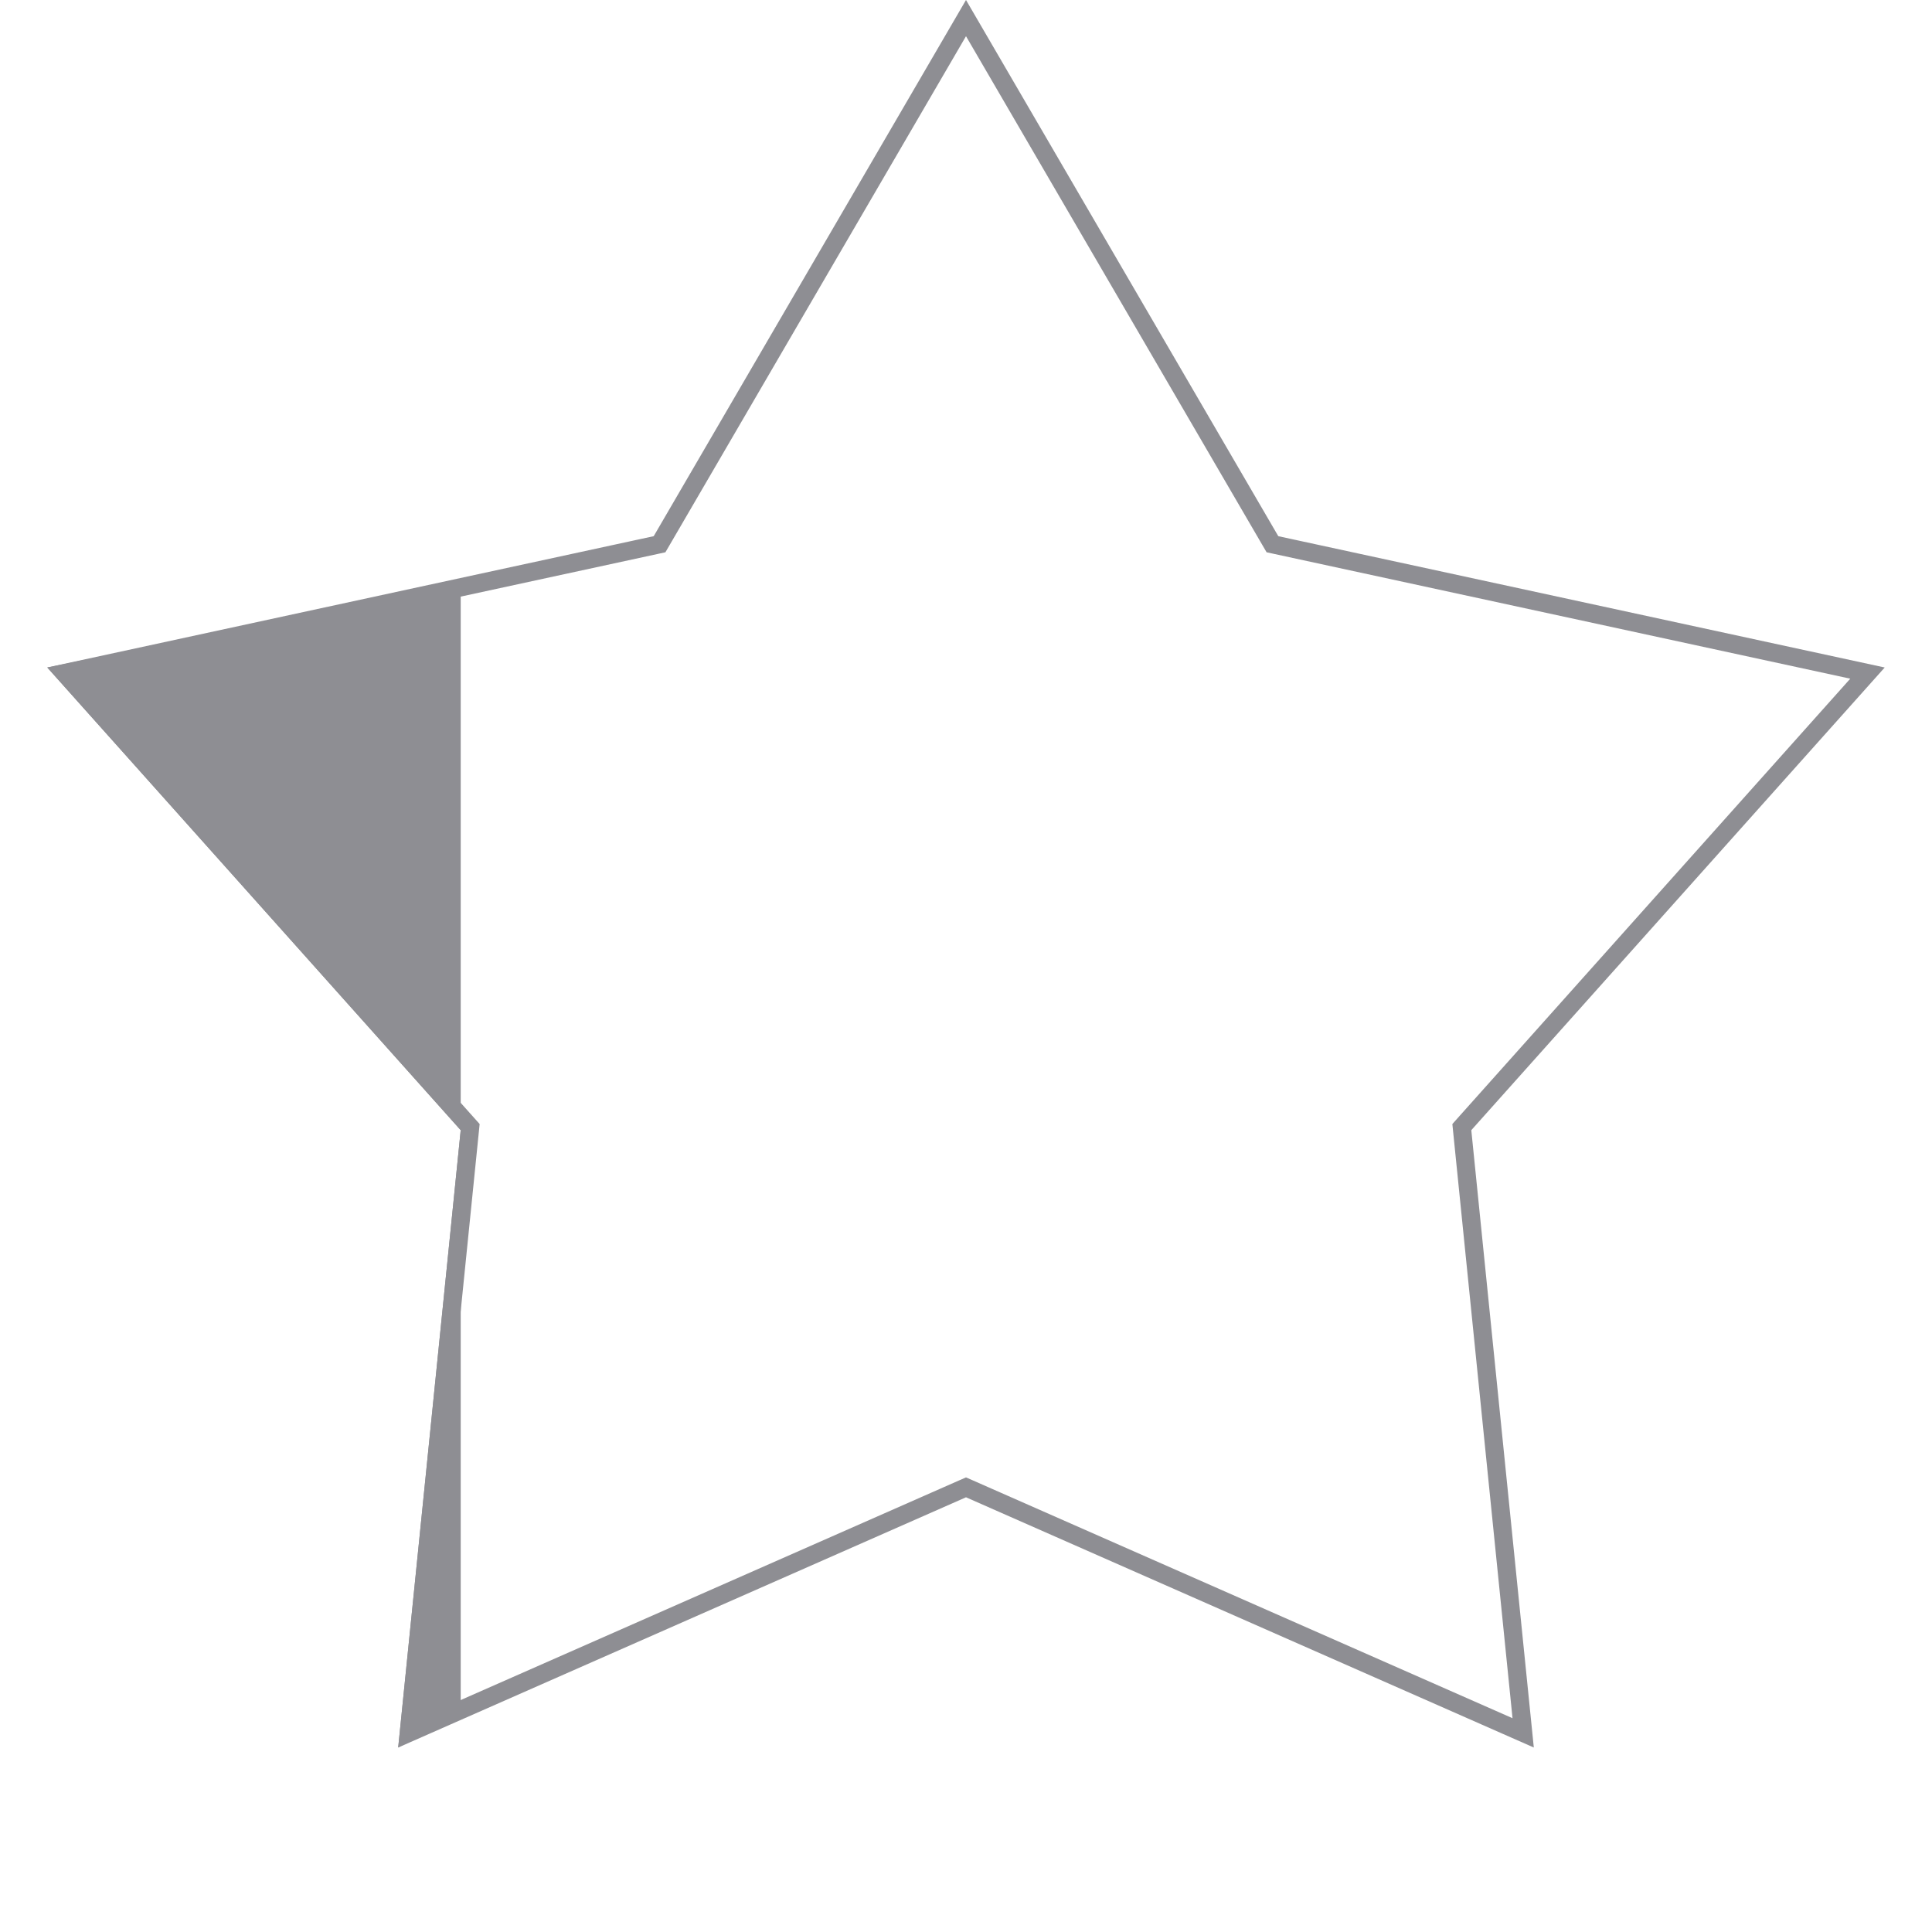 <svg width="106" height="106" viewBox="0 0 106 106" fill="none" xmlns="http://www.w3.org/2000/svg">
<path d="M53 0.993L69.702 29.669L69.813 29.859L70.028 29.906L102.461 36.929L80.35 61.675L80.204 61.839L80.226 62.058L83.569 95.074L53.202 81.692L53 81.604L52.798 81.692L22.431 95.074L25.774 62.058L25.796 61.839L25.649 61.675L3.539 36.929L35.972 29.906L36.187 29.859L36.298 29.669L53 0.993Z" stroke="#8E8E93"/>
<path d="M25.277 32V44.5V62.008V78V89V94L21.847 95.878L25.277 62.008L2.594 36.622L25.277 32Z" fill="#8E8E93"/>
</svg>
